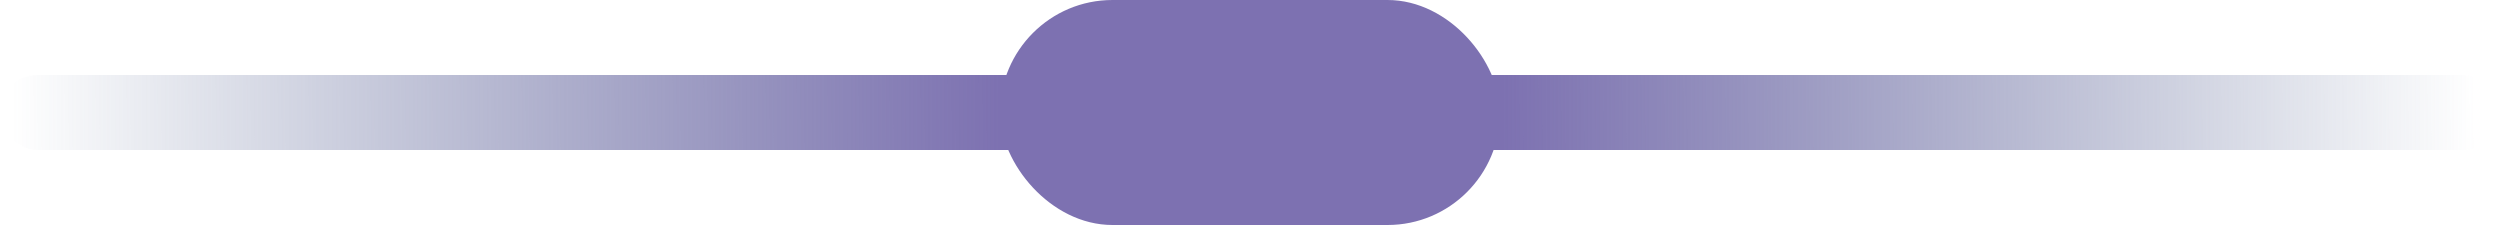<svg width="100" height="9" viewBox="0 0 100 9" fill="none" xmlns="http://www.w3.org/2000/svg">
<rect y="3" width="100" height="3" rx="1.5" fill="url(#paint0_linear_67_4)"/>
<rect x="40" width="20" height="9" rx="4.5" fill="#7D71B1"/>
<defs>
<linearGradient id="paint0_linear_67_4" x1="99" y1="4" x2="0.5" y2="4.5" gradientUnits="userSpaceOnUse">
<stop stop-color="#566991" stop-opacity="0"/>
<stop offset="0.395" stop-color="#7D71B1"/>
<stop offset="0.599" stop-color="#7D71B1"/>
<stop offset="1" stop-color="#566991" stop-opacity="0"/>
</linearGradient>
</defs>
</svg>
